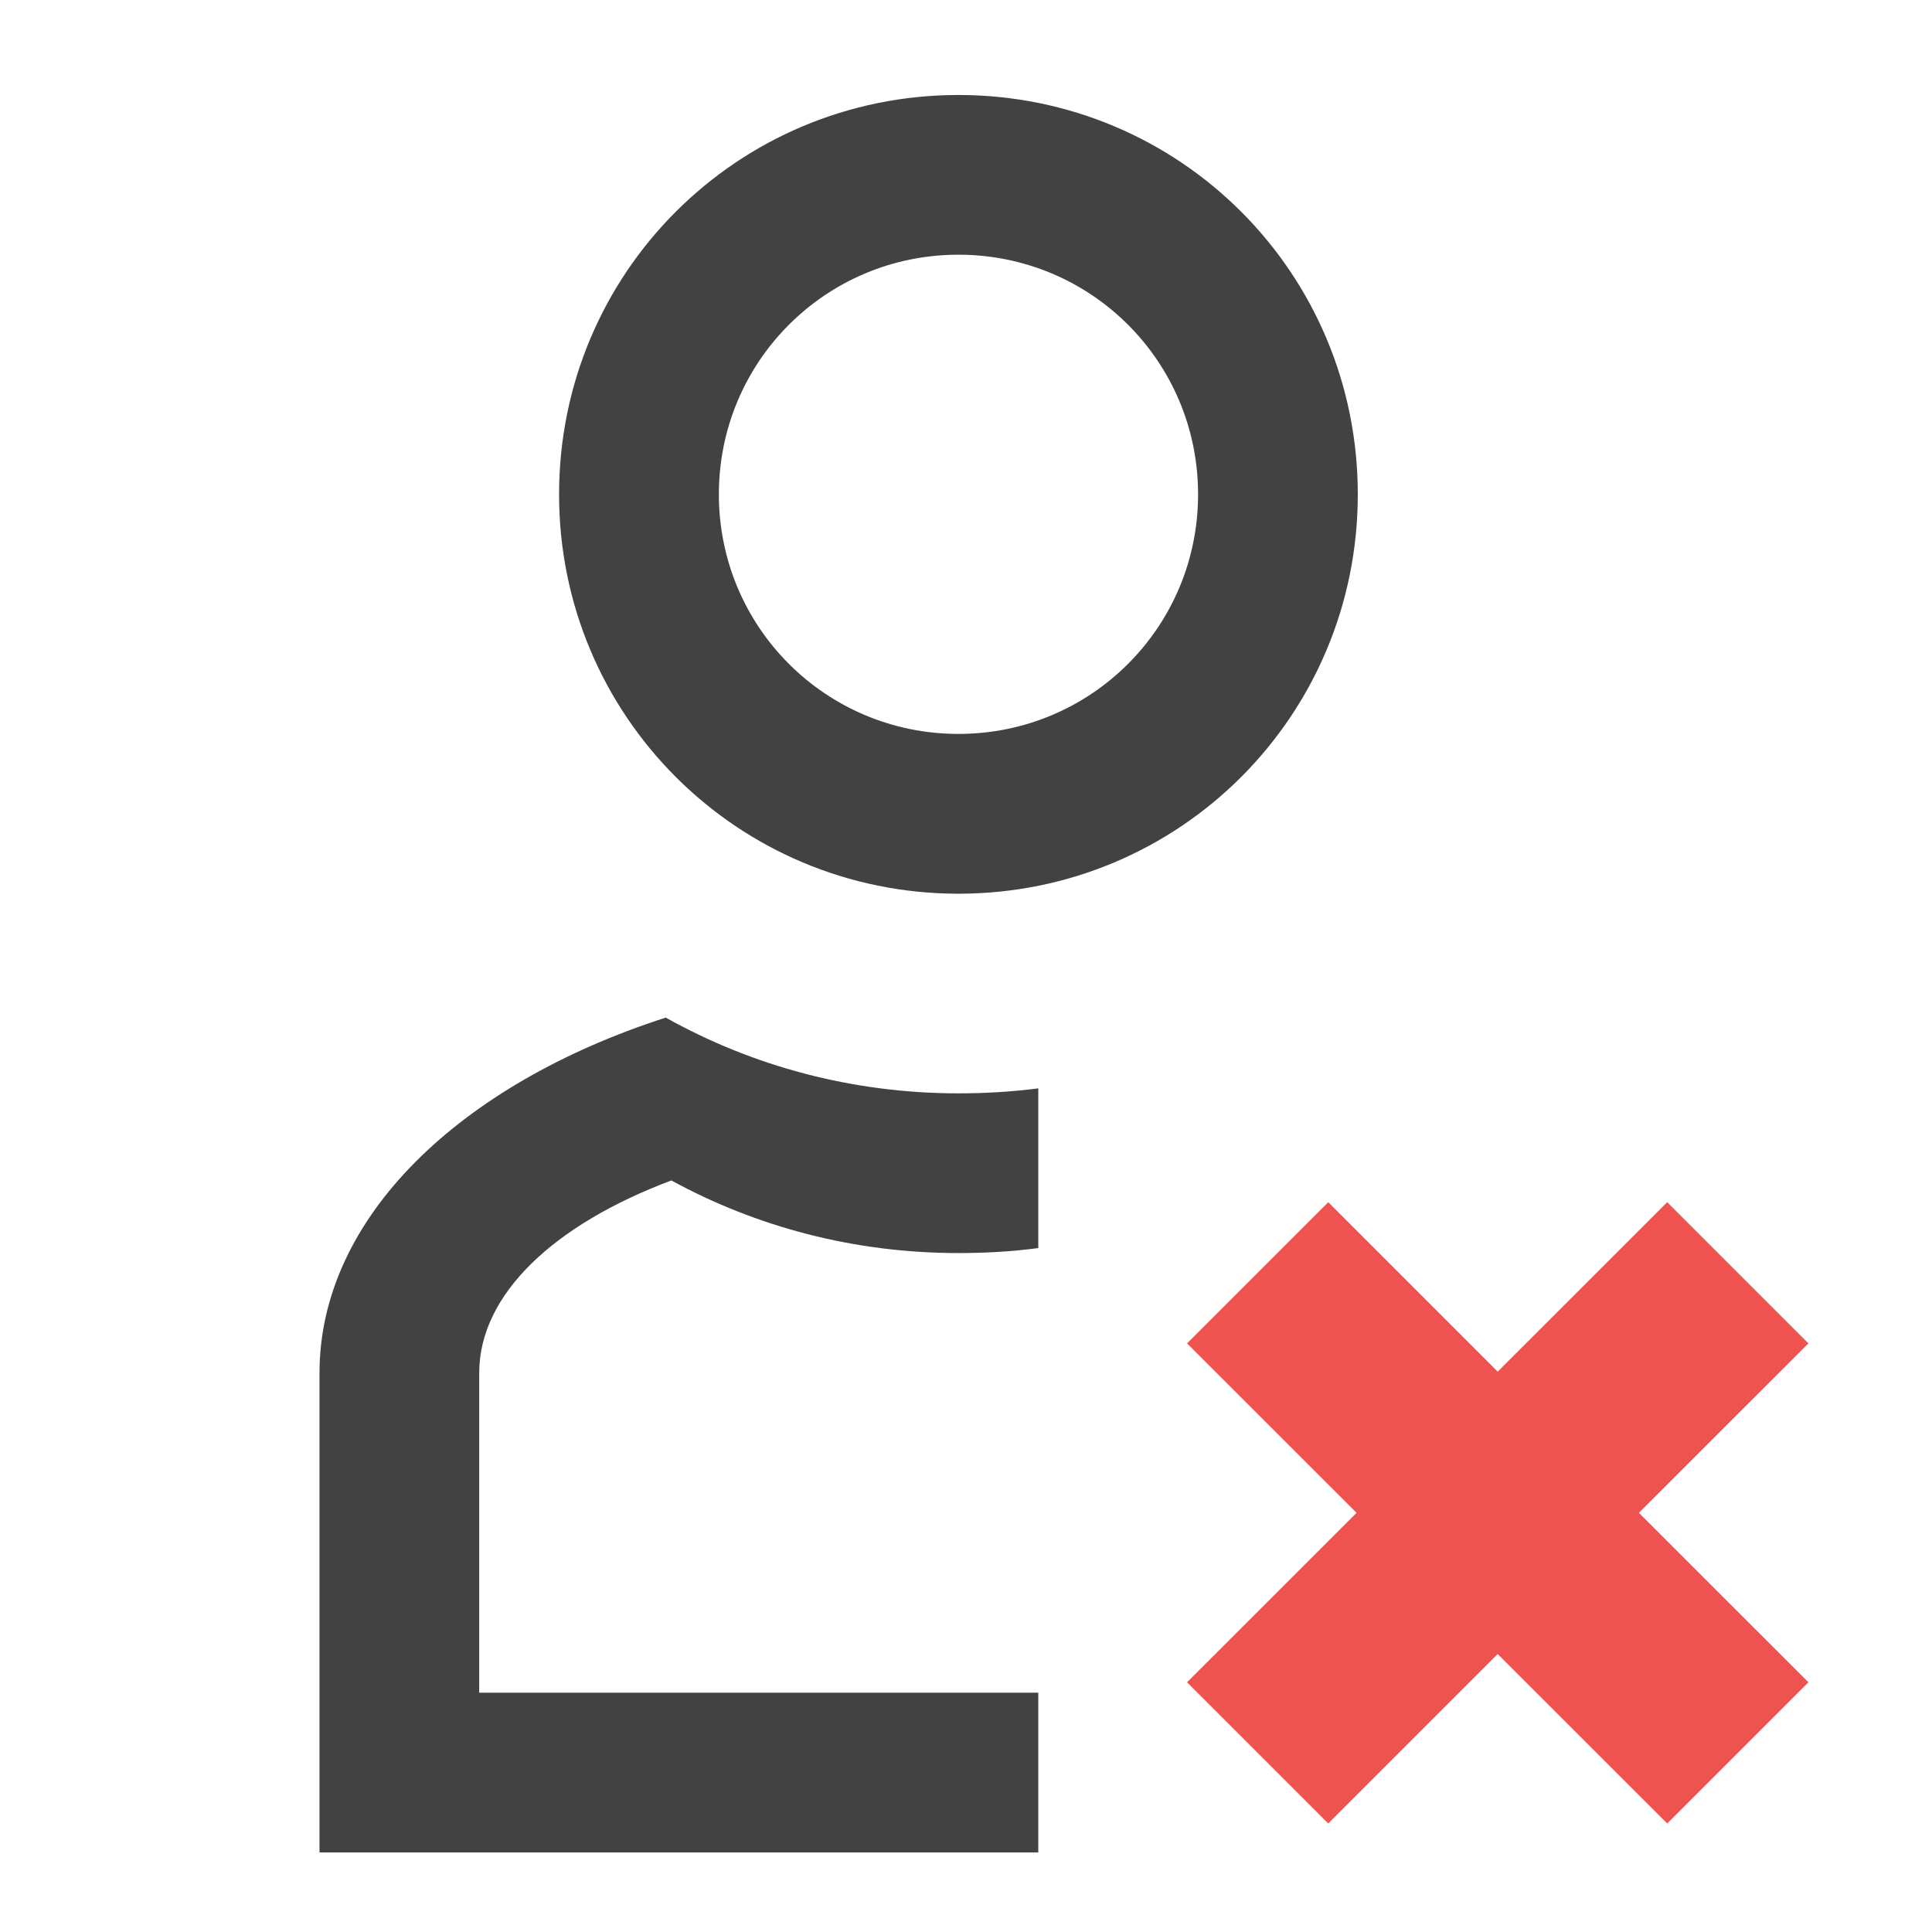 <?xml version="1.0" encoding="UTF-8"?>
<svg xmlns="http://www.w3.org/2000/svg" xmlns:xlink="http://www.w3.org/1999/xlink" width="24pt" height="24pt" viewBox="0 0 24 24" version="1.1">
<g id="surface1">
<path style=" stroke:none;fill-rule:nonzero;fill:rgb(25.882%,25.882%,25.882%);fill-opacity:1;" d="M 11.906 1.18 C 9.16 1.18 6.945 3.391 6.945 6.141 C 6.945 8.891 9.16 11.102 11.906 11.102 C 14.656 11.102 16.867 8.891 16.867 6.141 C 16.867 3.391 14.656 1.18 11.906 1.18 Z M 11.906 3.164 C 13.555 3.164 14.883 4.492 14.883 6.141 C 14.883 7.789 13.555 9.117 11.906 9.117 C 10.258 9.117 8.93 7.789 8.93 6.141 C 8.93 4.492 10.258 3.164 11.906 3.164 Z M 11.906 3.164 "/>
<path style=" stroke:none;fill-rule:nonzero;fill:rgb(25.882%,25.882%,25.882%);fill-opacity:1;" d="M 8.27 12.641 C 5.711 13.465 3.969 15.129 3.969 17.055 L 3.969 23.012 L 12.898 23.012 L 12.898 21.027 L 5.953 21.027 L 5.953 17.055 C 5.953 16.074 6.891 15.207 8.34 14.664 C 9.398 15.242 10.613 15.566 11.906 15.566 C 12.242 15.566 12.574 15.547 12.898 15.504 L 12.898 13.52 C 12.574 13.562 12.242 13.582 11.906 13.582 C 10.586 13.582 9.344 13.242 8.27 12.641 Z M 8.27 12.641 "/>
<path style=" stroke:none;fill-rule:nonzero;fill:rgb(93.725%,32.549%,31.373%);fill-opacity:0.996;" d="M 14.746 16.688 L 16.852 18.793 L 14.746 20.898 L 16.5 22.652 L 18.605 20.547 L 20.711 22.652 L 22.465 20.898 L 20.359 18.793 L 22.465 16.688 L 20.711 14.934 L 18.605 17.039 L 16.5 14.934 Z M 14.746 16.688 "/>
</g>
</svg>
